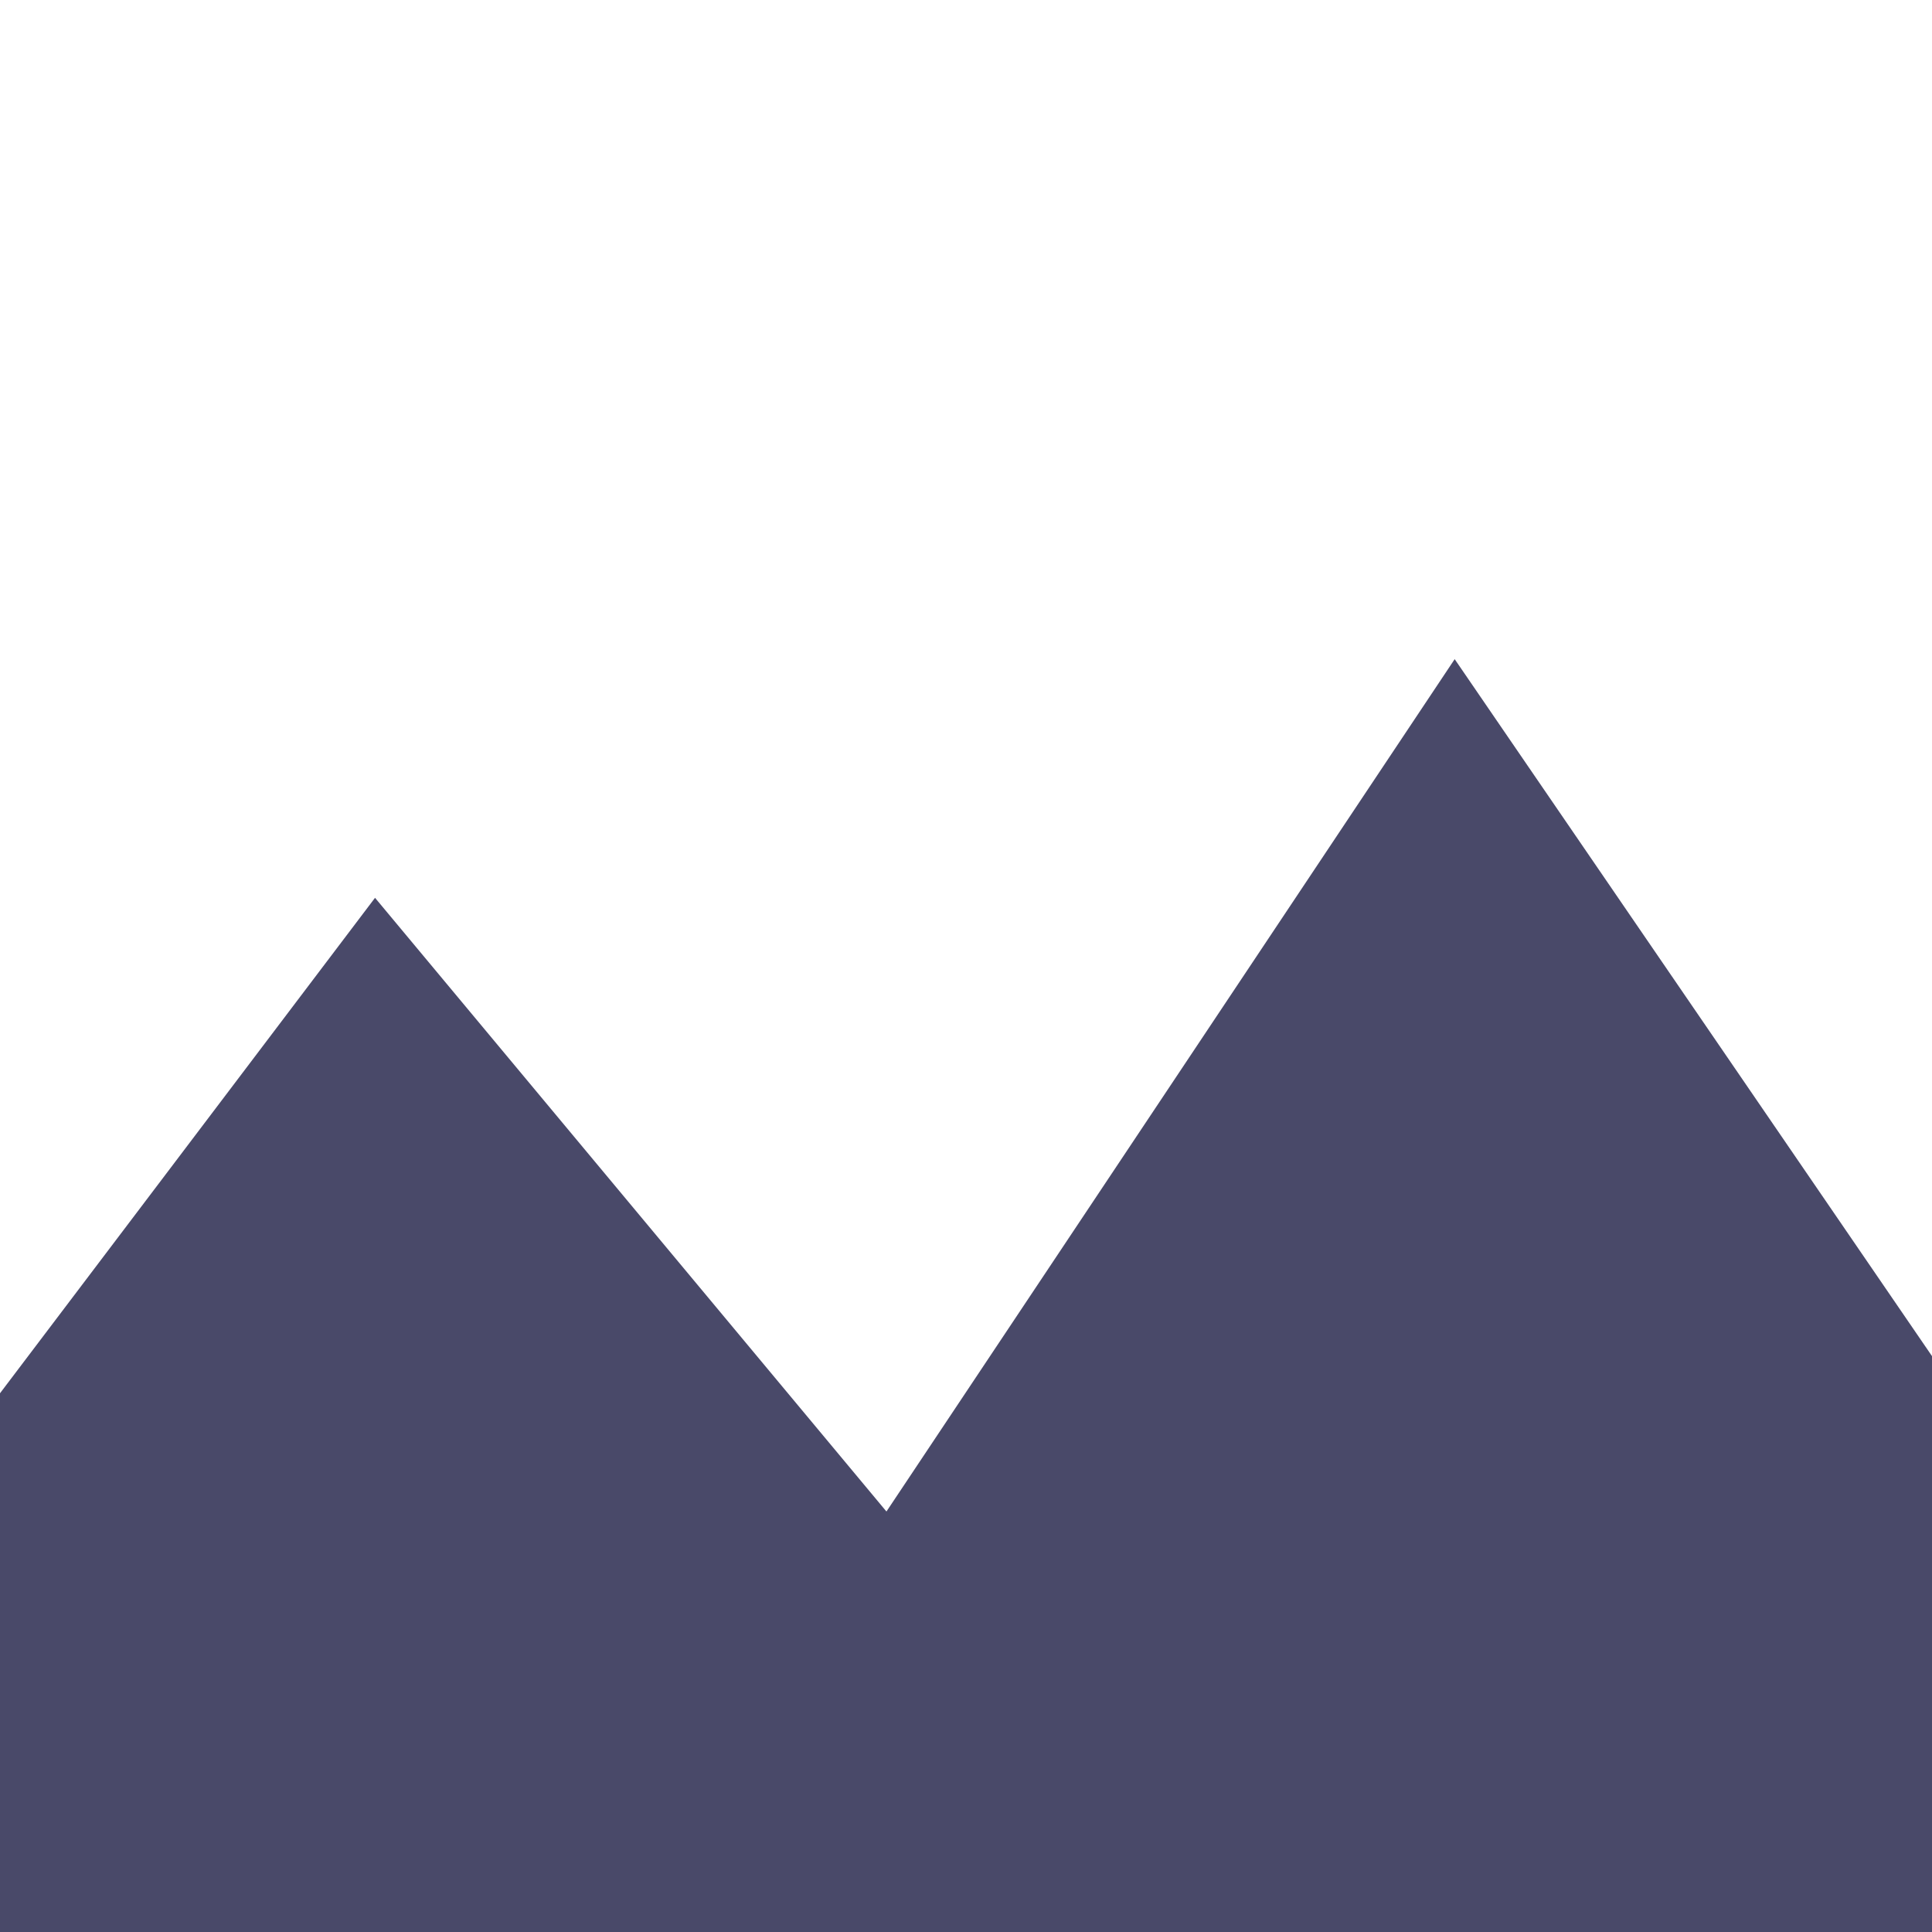 <svg width="160" height="160" viewBox="0 0 170 165" fill="none" xmlns="http://www.w3.org/2000/svg">
<g clip-path="url(#clip0)">
<path d="M-76 220.5L33 76.5L78 130.5L128 55.5L241 220.5H-76Z" fill="#494969"/>
</g>
<defs>
<clipPath id="clip0">
<rect width="170" height="170" fill="white"/>
</clipPath>
</defs>
</svg>
